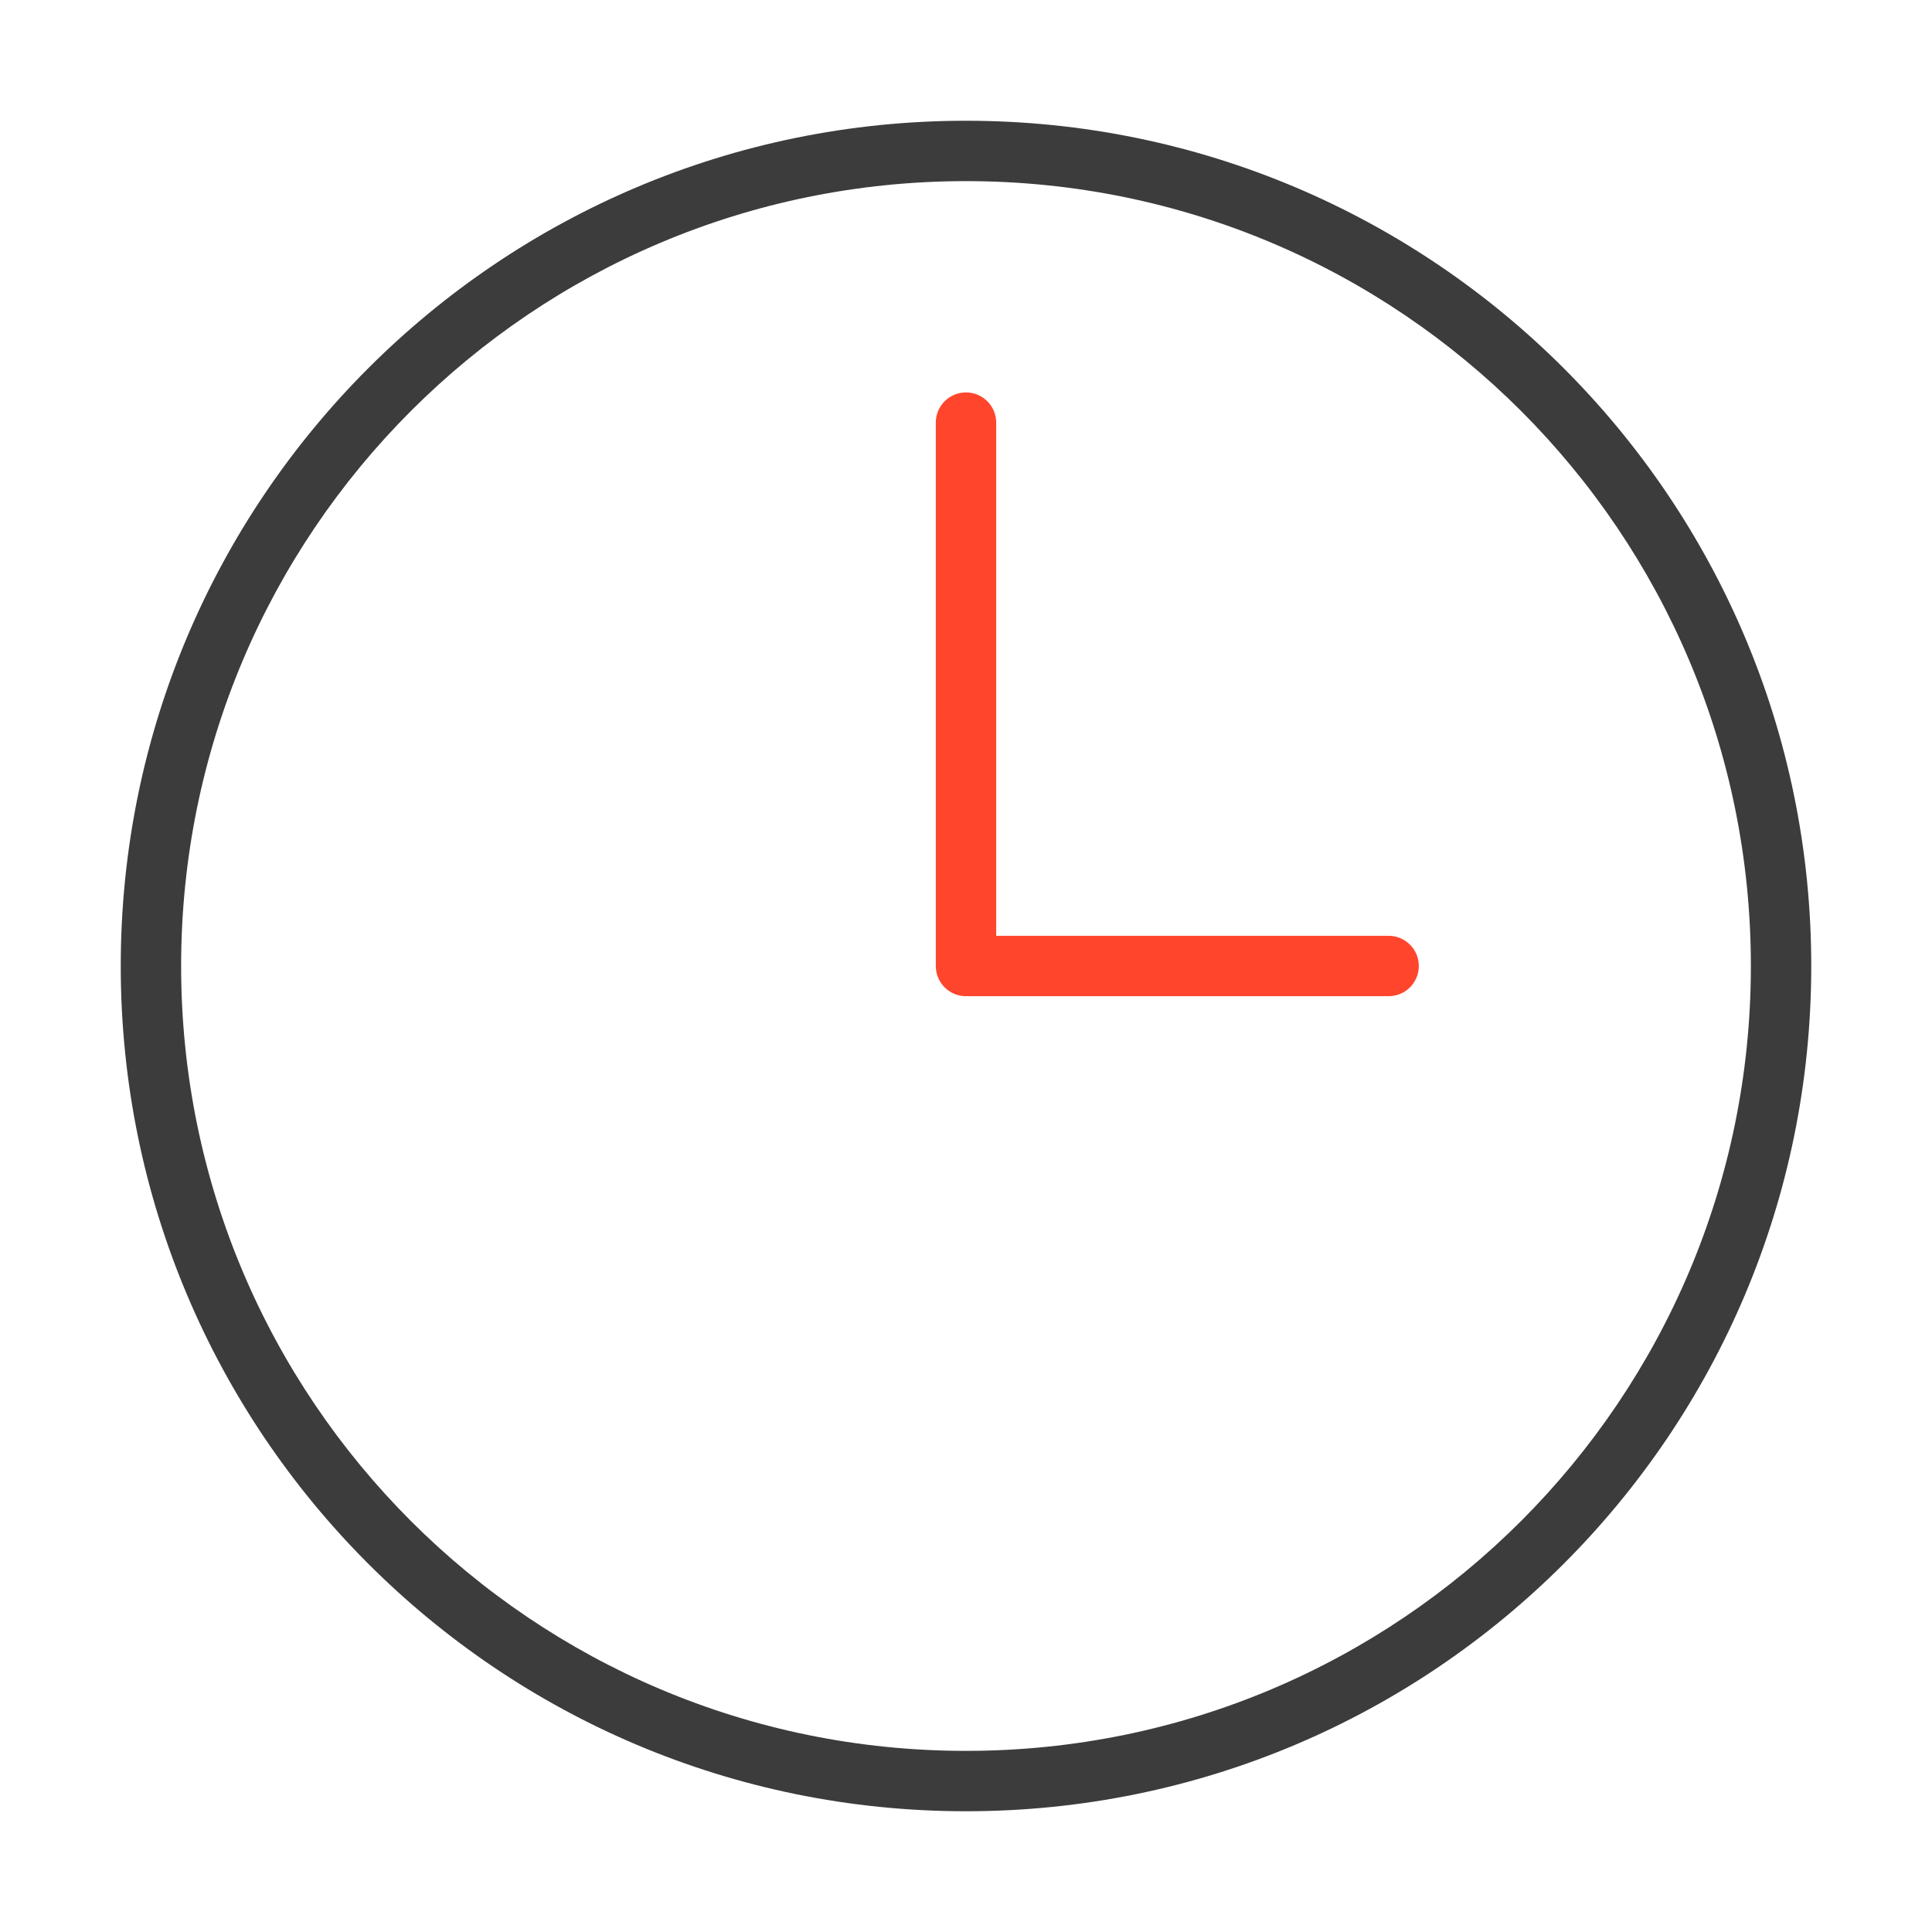 <svg xmlns="http://www.w3.org/2000/svg" width="64" height="64" fill="none" viewBox="0 0 64 64">
  <g fill-rule="evenodd" class="time" clip-rule="evenodd">
    <path fill="#3D3C3C" d="M4 32C4 16.53 16.53 4 32 4s28 12.53 28 28-12.53 28-28 28S4 47.47 4 32ZM32 6C17.635 6 6 17.635 6 32s11.635 26 26 26 26-11.635 26-26S46.365 6 32 6Z" class="primary"/>
    <path fill="#FF462D" d="M32 13a1 1 0 0 1 1 1v17h13a1 1 0 1 1 0 2H32a1 1 0 0 1-1-1V14a1 1 0 0 1 1-1Z" class="secondary"/>
  </g>
</svg>
